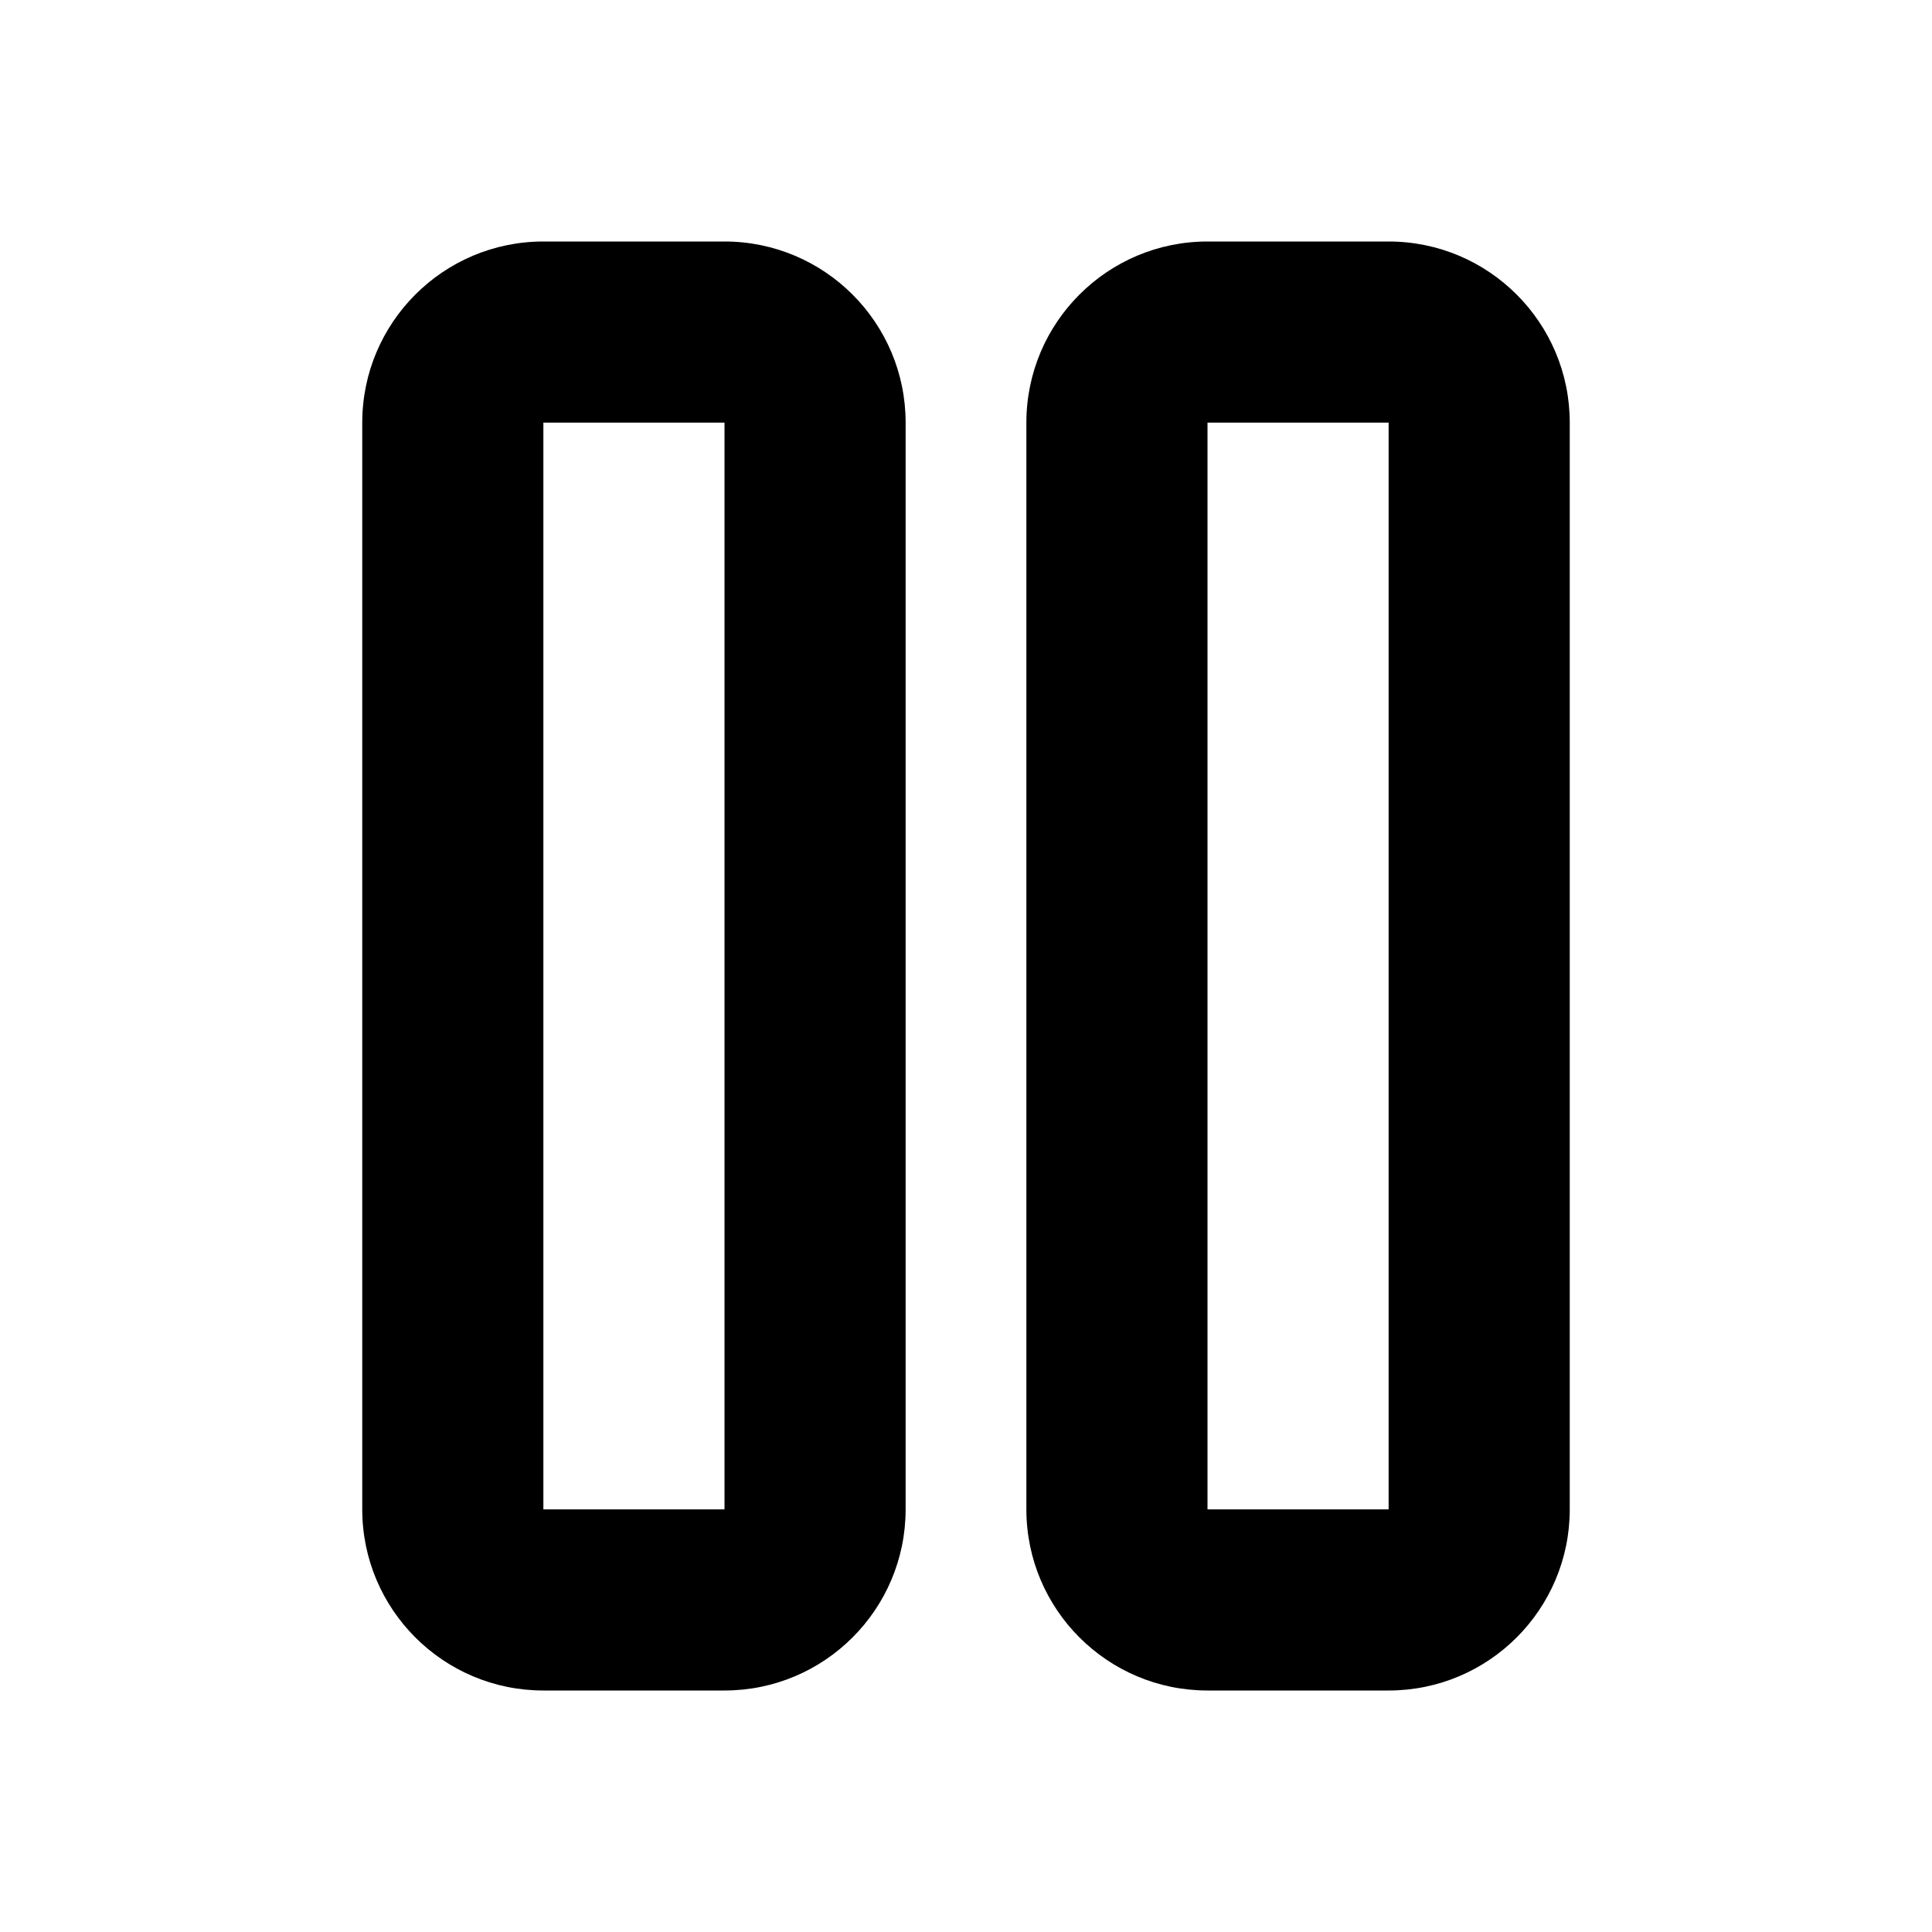 <svg viewBox="0 0 16 16" xmlns="http://www.w3.org/2000/svg"><path d="M4.5 3.5V12.5H6V3.5H4.5ZM3 3.5C3 2.672 3.672 2 4.5 2H6C6.828 2 7.5 2.672 7.5 3.5V12.5C7.5 13.328 6.828 14 6 14H4.5C3.672 14 3 13.328 3 12.5V3.5ZM10 3.5V12.5H11.5V3.5H10ZM8.5 3.5C8.5 2.672 9.172 2 10 2H11.5C12.328 2 13 2.672 13 3.5V12.5C13 13.328 12.328 14 11.5 14H10C9.172 14 8.5 13.328 8.5 12.5V3.5Z"/></svg>